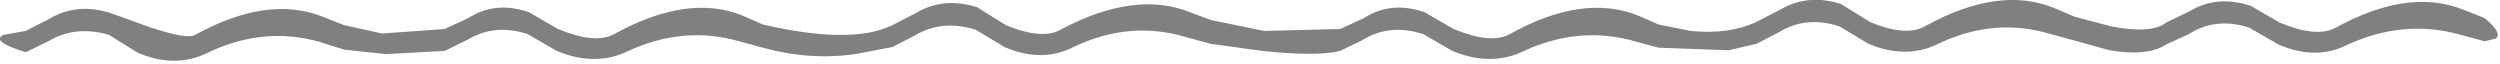 <?xml version="1.0" encoding="utf-8"?>
<svg version="1.1" id="Layer_1"
xmlns="http://www.w3.org/2000/svg"
xmlns:xlink="http://www.w3.org/1999/xlink"
width="194px" height="5px"
xml:space="preserve">
<g id="PathID_3478" transform="matrix(1, 0, 0, 1, 0, 0)">
<path style="fill:#808080;fill-opacity:1" d="M192.8 1.4Q194.25 2.6 193.65 3L192.8 3.2L190.95 2.7Q186.55 1.45 182.1 3.5Q179.7 4.7 176.8 3.45L174.55 2.15Q171.95 1.3 169.85 2.65L168.1 3.45Q166.65 4.4 163.7 3.9L161 3.15L159.15 2.65Q154.7 1.3 150.3 3.45Q147.85 4.6 145 3.4L142.75 2.05Q140.15 1.2 138.05 2.5L136.3 3.4L134.15 3.9L128.7 3.7L126.85 3.2Q122.45 1.95 118.05 4.05Q115.6 5.15 112.7 3.95L110.45 2.65Q107.85 1.8 105.75 3.1L104 3.95Q102.25 4.4 97.95 3.95L93.95 3.4L92.1 2.9Q87.7 1.55 83.3 3.65Q80.85 4.9 77.95 3.65L75.7 2.3Q73.1 1.5 71 2.75L69.25 3.65L66.35 4.2Q62.8 4.7 59.2 3.7L57.35 3.2Q52.95 1.95 48.55 4.05Q46.1 5.15 43.2 3.95L40.95 2.65Q38.4 1.8 36.25 3.1L34.5 3.95L29.95 4.2L26.7 3.85L24.8 3.25Q20.4 2 16 4.15Q13.55 5.3 10.7 4.1L8.45 2.7Q5.85 1.95 3.75 3.2L2 4.05Q-0.8 3.2 0.3 2.7L2 2.4L3.85 1.45Q5.95 0.2 8.55 1L11.45 2.05Q14.55 3.1 15.15 2.7Q20.8 -0.4 25.05 1.3L26.7 1.95L29.65 2.6L34.5 2.25L36.35 1.4Q38.45 0.05 41.05 0.95L43.3 2.25Q46.2 3.45 47.65 2.65Q53.35 -0.5 57.6 1.2L59.2 1.9Q66.1 3.5 69.25 1.95L71.1 1Q73.2 -0.25 75.8 0.55L78.05 1.95Q80.95 3.15 82.4 2.25Q88.1 -0.75 92.35 0.95L93.95 1.55L98.1 2.4L104 2.25L105.85 1.4Q107.95 0.05 110.55 0.95L112.8 2.25Q115.7 3.45 117.15 2.65Q122.8 -0.5 127.1 1.2L128.7 1.9L131.2 2.4Q134.15 2.7 136.3 1.7L138.15 0.75Q140.25 -0.5 142.85 0.3L145.1 1.7Q147.95 2.9 149.45 2Q155.1 -1.1 159.35 0.6L161 1.3L163.85 2.05Q166.95 2.65 168.1 1.75L169.95 0.85Q172.05 -0.4 174.65 0.45L176.9 1.75Q179.75 2.95 181.25 2.15Q186.9 -0.95 191.15 0.75L192.8 1.4" />
</g>
</svg>
